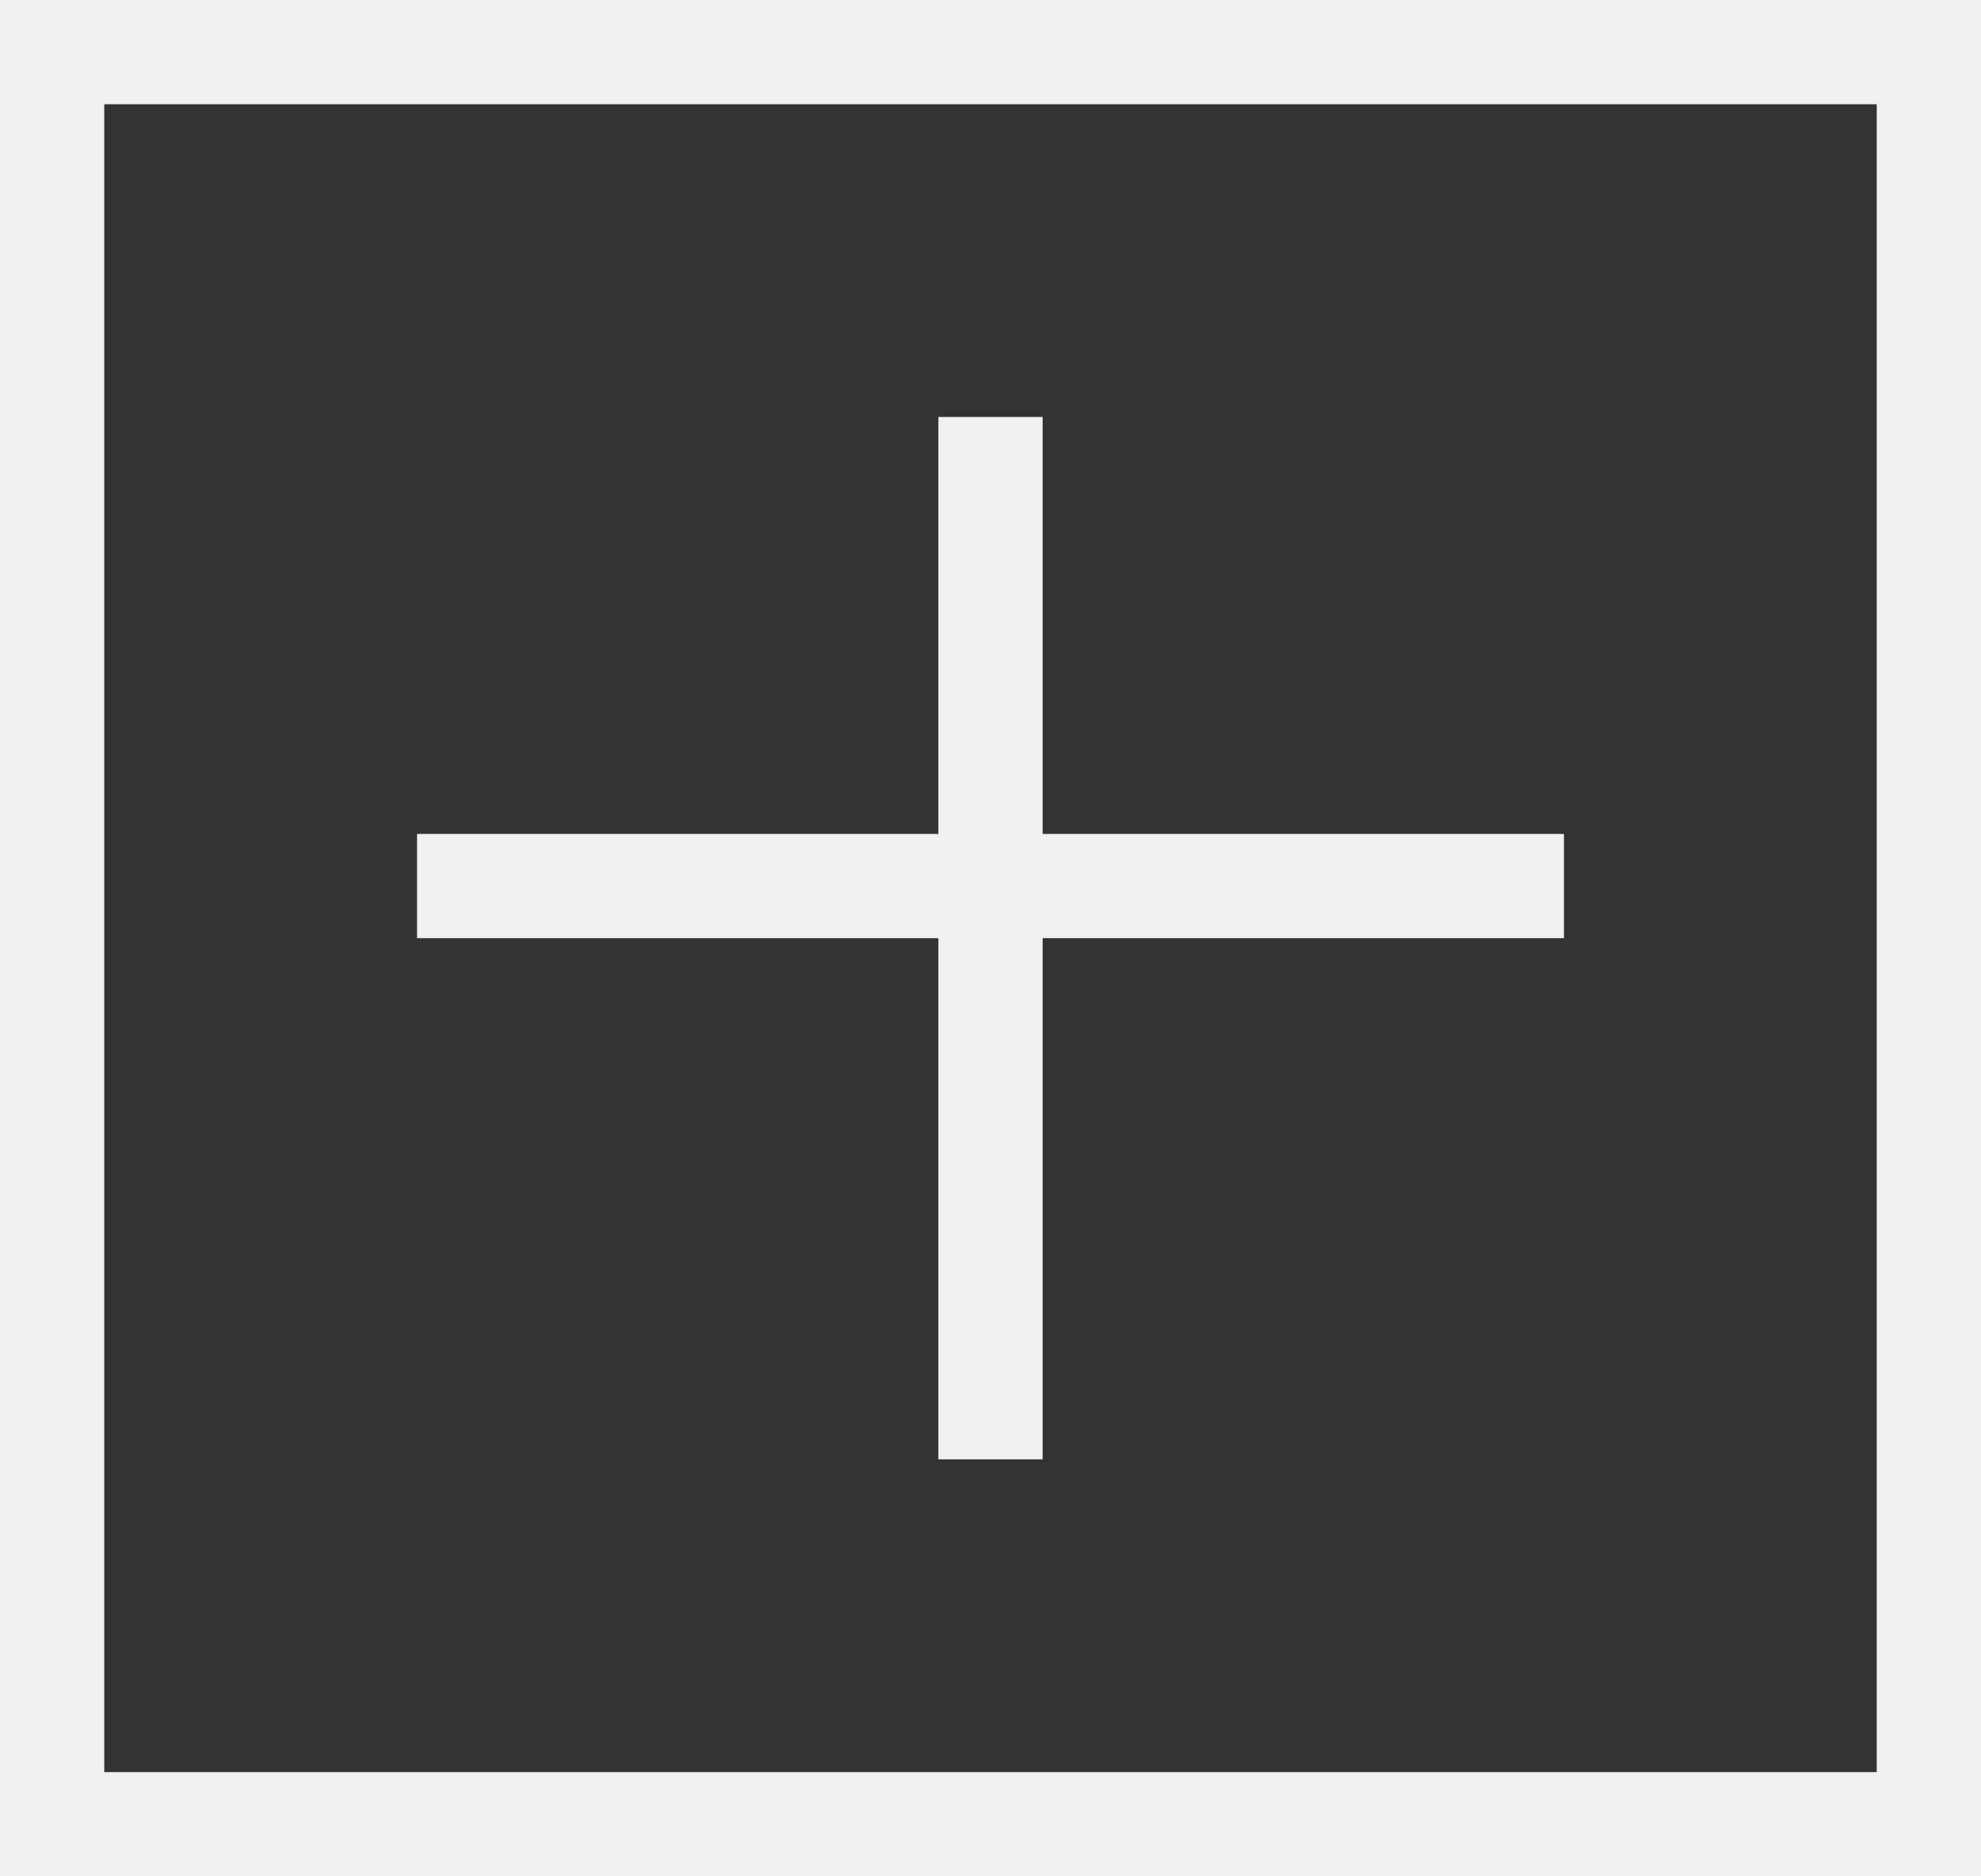 <svg width="19" height="18" viewBox="0 0 19 18" fill="none" xmlns="http://www.w3.org/2000/svg">
<rect x="0" y="0" width="19" height="18" fill="#333333" stroke="none"/>
<rect x="0.5" y="0.5" width="18" height="17" stroke="#F1F1F1"/>
<line x1="9.5" y1="4" x2="9.5" y2="14" stroke="#F1F1F1"/>
<line x1="4" y1="8.5" x2="15" y2="8.5" stroke="#F1F1F1"/>
</svg>
